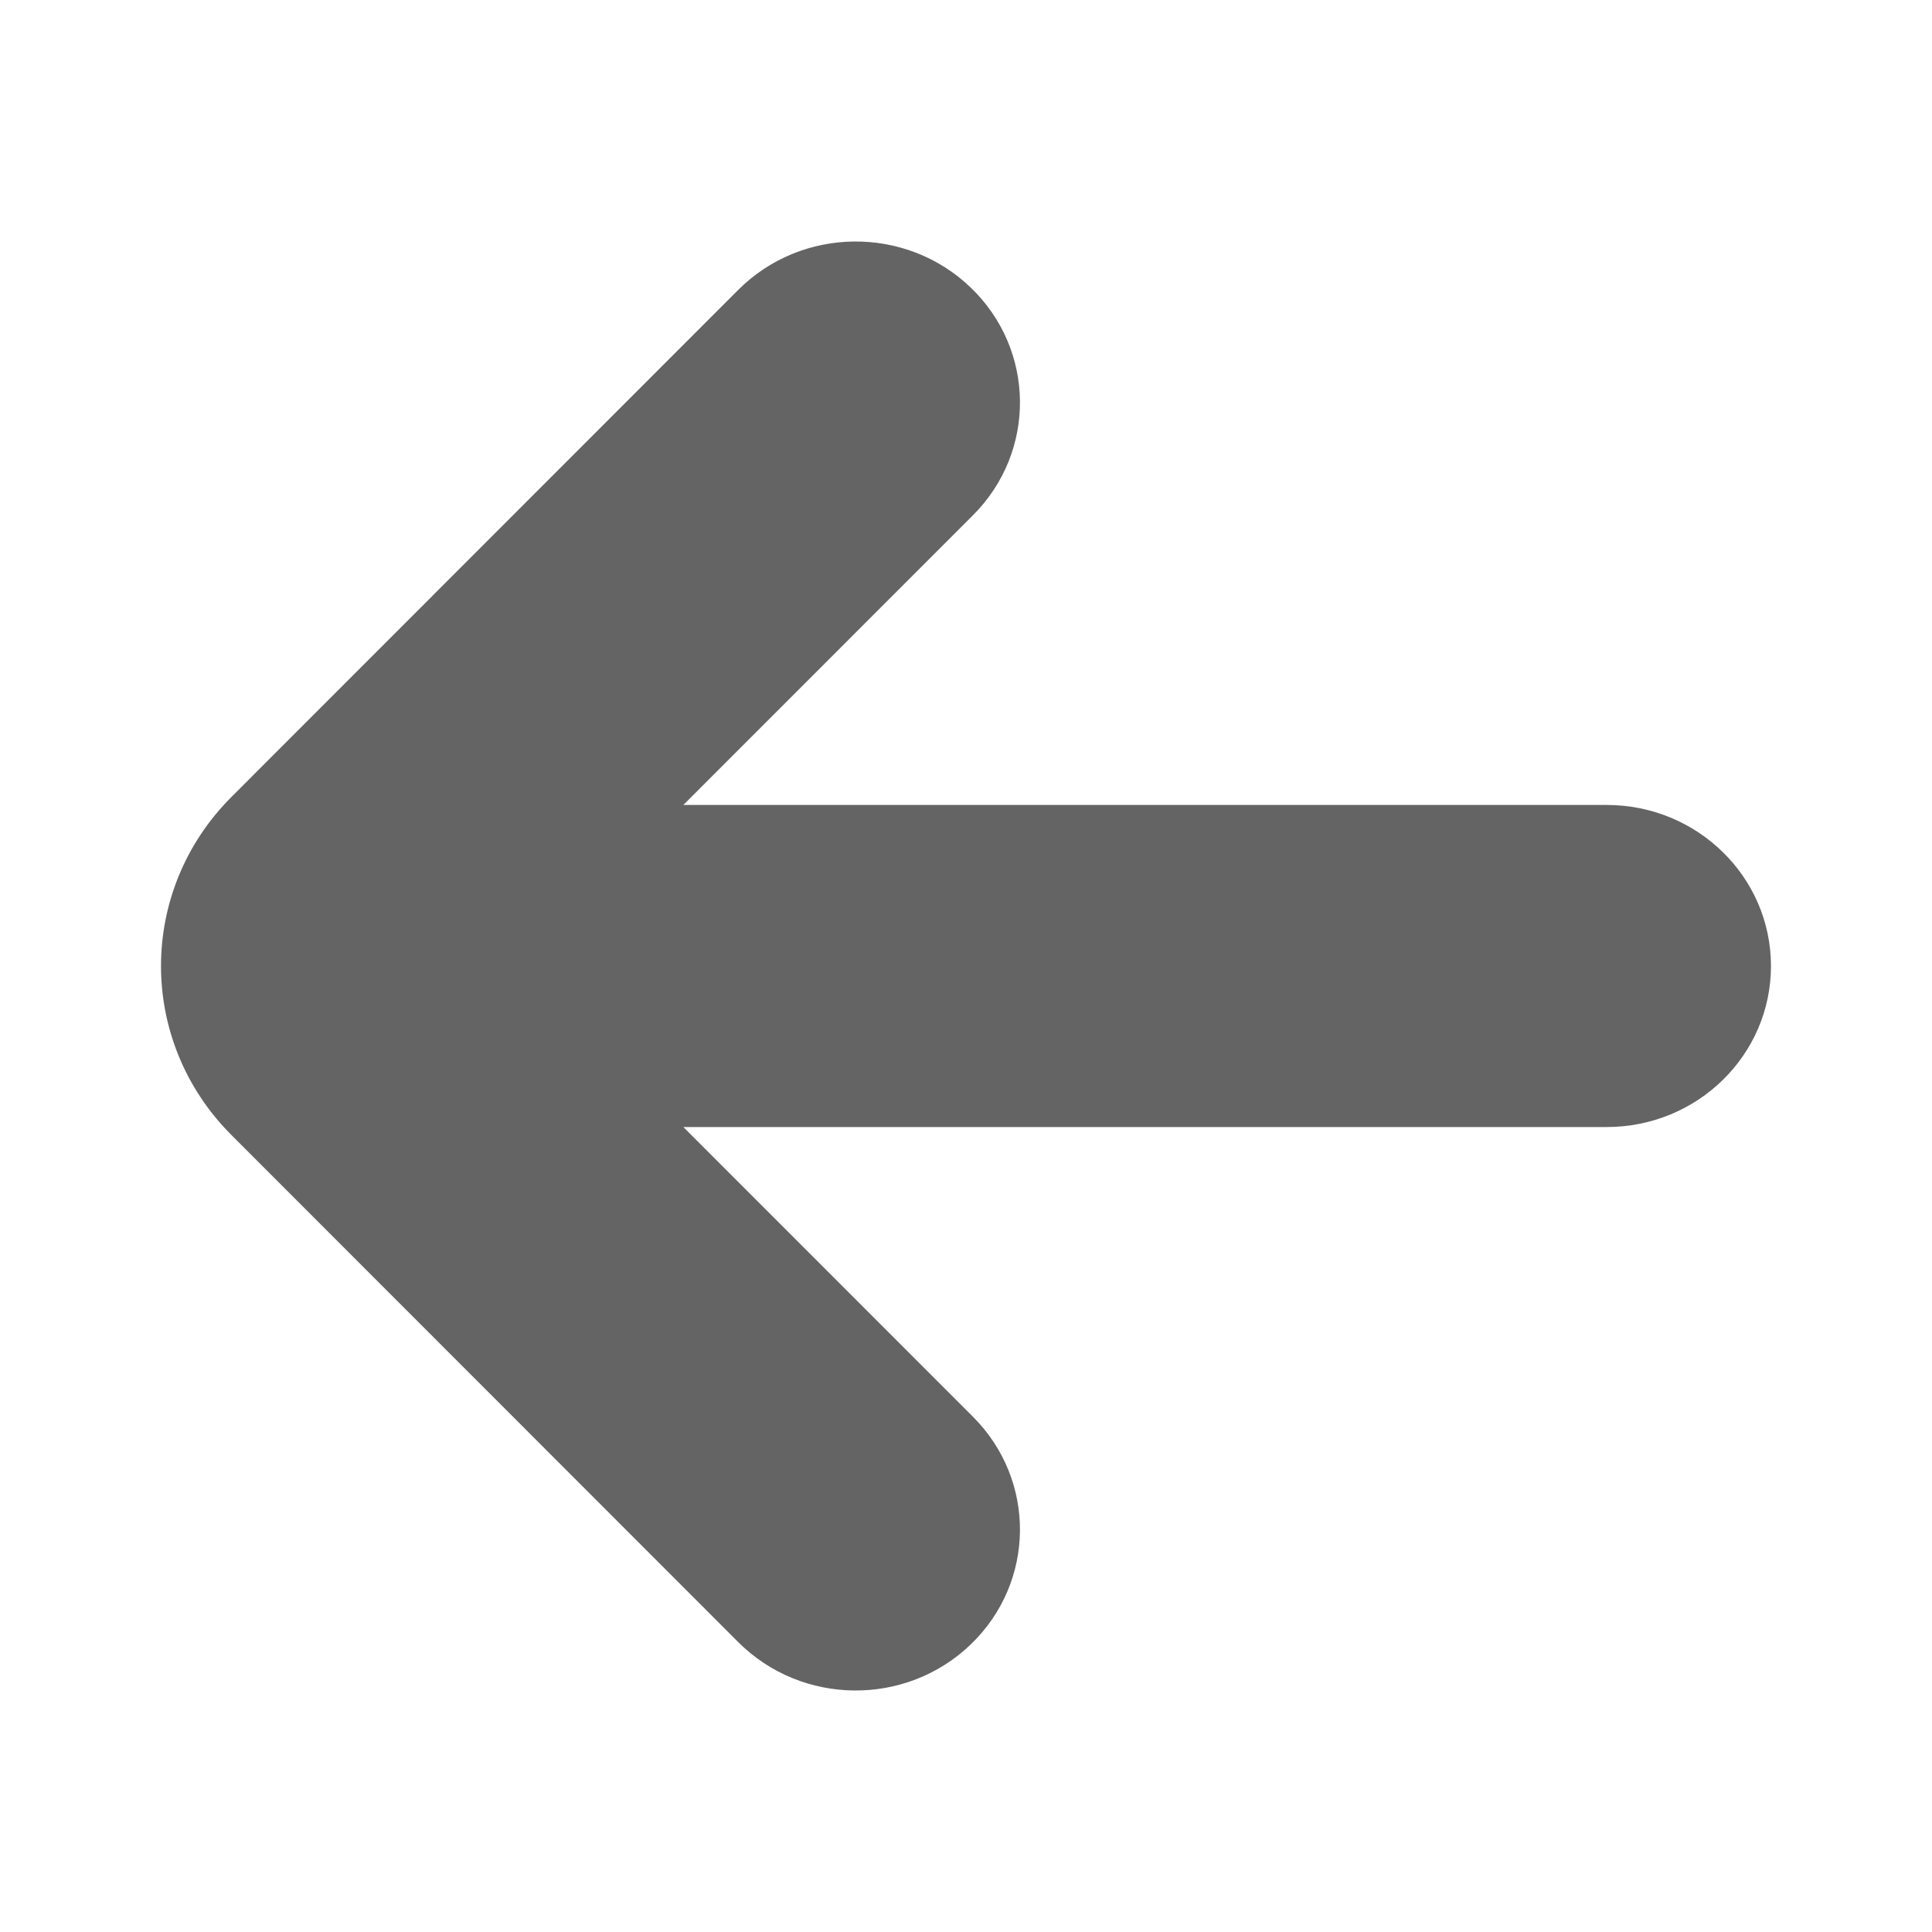 <svg width="20" height="20" viewBox="0 0 20 20" fill="none" xmlns="http://www.w3.org/2000/svg">
<path fill-rule="evenodd" clip-rule="evenodd" d="M7.643 3C8.301 2.343 9.377 2.332 10.048 2.976C10.719 3.62 10.73 4.675 10.073 5.333L7.074 8.333H16.633C17.572 8.333 18.333 9.08 18.333 10C18.333 10.921 17.572 11.667 16.633 11.667H7.074L10.073 14.667C10.73 15.325 10.719 16.38 10.048 17.024C9.377 17.668 8.301 17.657 7.643 17L2.395 11.749C1.424 10.777 1.424 9.223 2.395 8.251L7.643 3Z" fill="#646464"/>
</svg>
